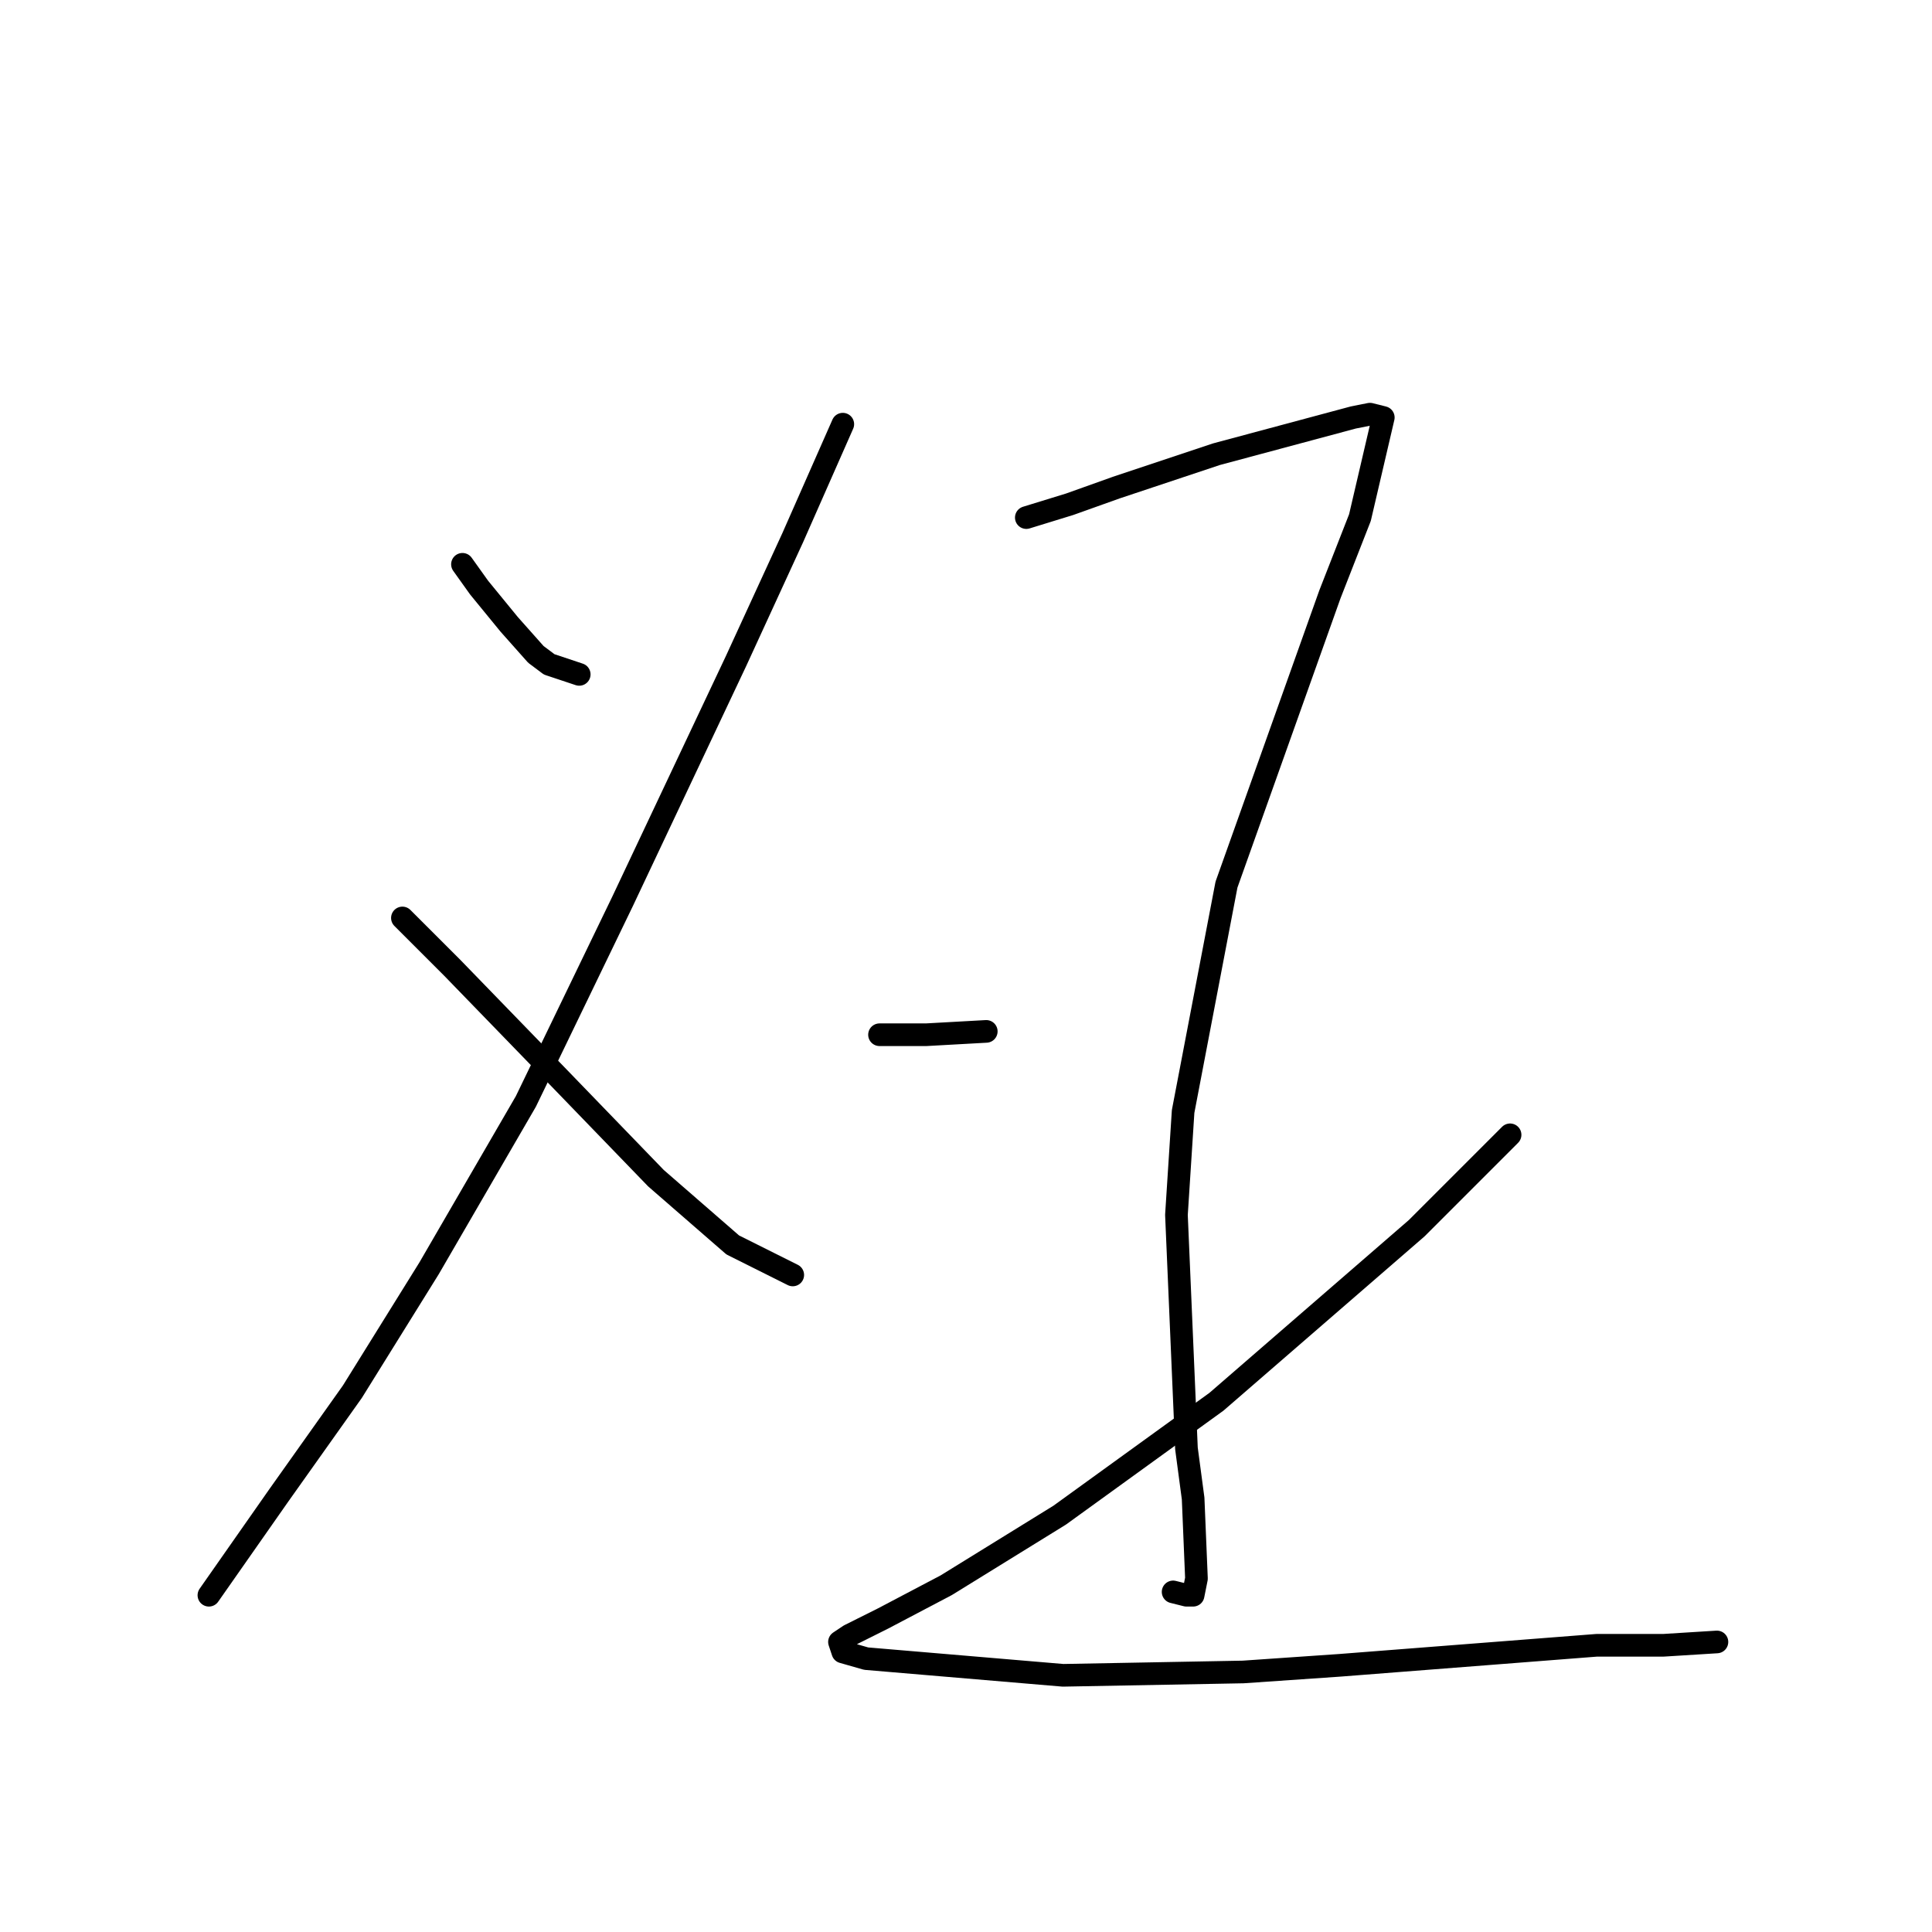 <?xml version="1.0" standalone="no"?>
    <svg width="256" height="256" xmlns="http://www.w3.org/2000/svg" version="1.1">
    <polyline stroke="black" stroke-width="3" stroke-linecap="round" fill="transparent" stroke-linejoin="round" points="61.278 74.773 63.489 77.867 67.468 82.73 71.004 86.709 72.773 88.035 76.751 89.361 76.751 89.361 " />
        <polyline stroke="black" stroke-width="3" stroke-linecap="round" fill="transparent" stroke-linejoin="round" points="111.676 56.205 105.045 71.236 97.529 87.593 90.014 103.508 82.499 119.423 69.678 145.949 56.858 168.053 46.69 184.41 36.964 198.115 27.68 211.377 27.68 211.377 " />
        <polyline stroke="black" stroke-width="3" stroke-linecap="round" fill="transparent" stroke-linejoin="round" points="53.321 121.634 59.952 128.265 74.099 142.854 86.919 156.117 97.087 164.958 105.045 168.937 105.045 168.937 " />
        <polyline stroke="black" stroke-width="3" stroke-linecap="round" fill="transparent" stroke-linejoin="round" points="135.991 68.583 141.738 66.815 147.927 64.605 161.19 60.184 179.315 55.321 181.526 54.879 183.294 55.321 180.2 68.583 176.221 78.751 162.516 117.213 156.769 147.275 155.885 160.979 157.211 191.926 158.095 198.557 158.537 209.167 158.095 211.377 157.211 211.377 155.443 210.935 155.443 210.935 " />
        <polyline stroke="black" stroke-width="3" stroke-linecap="round" fill="transparent" stroke-linejoin="round" points="116.539 137.107 122.728 137.107 130.686 136.665 130.686 136.665 " />
        <polyline stroke="black" stroke-width="3" stroke-linecap="round" fill="transparent" stroke-linejoin="round" points="200.094 150.369 187.715 162.748 161.19 185.736 140.412 200.767 125.381 210.051 116.981 214.472 112.56 216.682 111.234 217.567 111.676 218.893 114.771 219.777 140.854 221.987 164.727 221.545 177.547 220.661 211.588 218.009 220.429 218.009 227.503 217.567 227.503 217.567 " />
        </svg>
